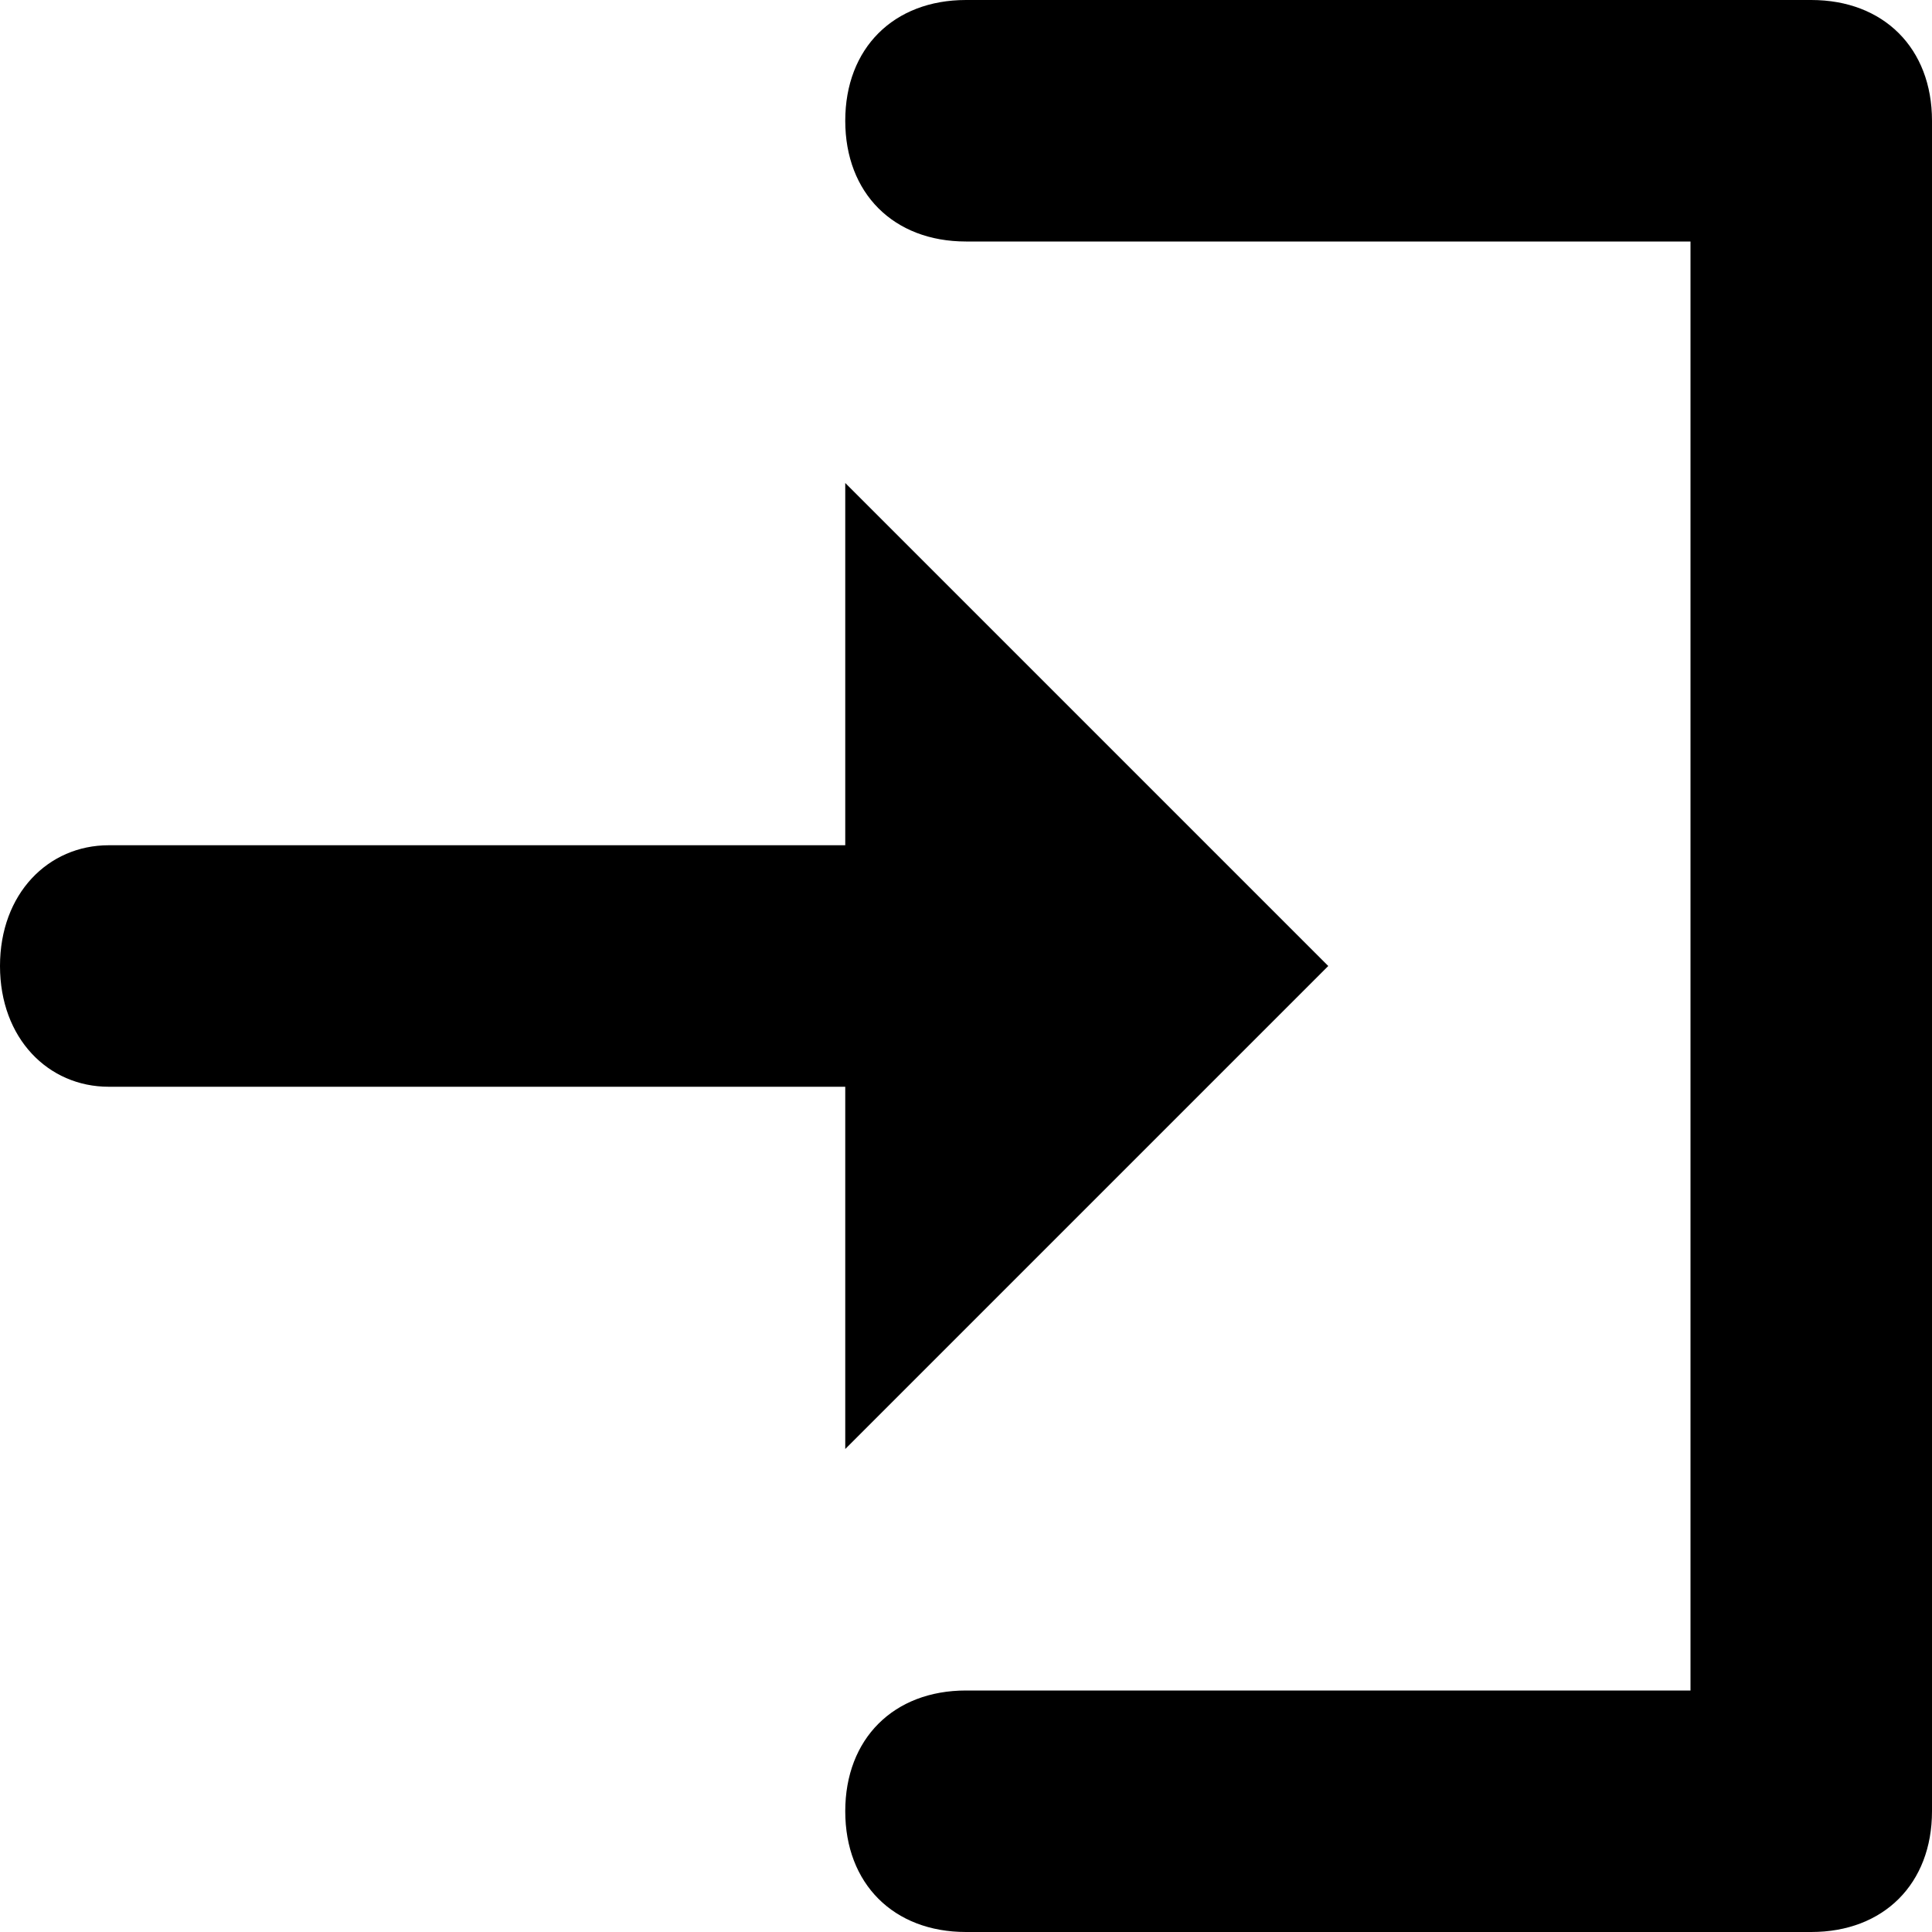 <svg class="user-list__login-icon" width="16" height="16" xmlns="http://www.w3.org/2000/svg" viewBox="0 0 16 16"><g clip-rule="evenodd"><path d="M15 0H8c-.6 0-1 .4-1 1s.4 1 1 1h6v12H8c-.6 0-1 .4-1 1s.4 1 1 1h7c.6 0 1-.4 1-1V1c0-.6-.4-1-1-1z"/><path d="M7 12l4-4-4-4v3H.9C.4 7 0 7.4 0 8s.4 1 .9 1H7v3z"/></g></svg>